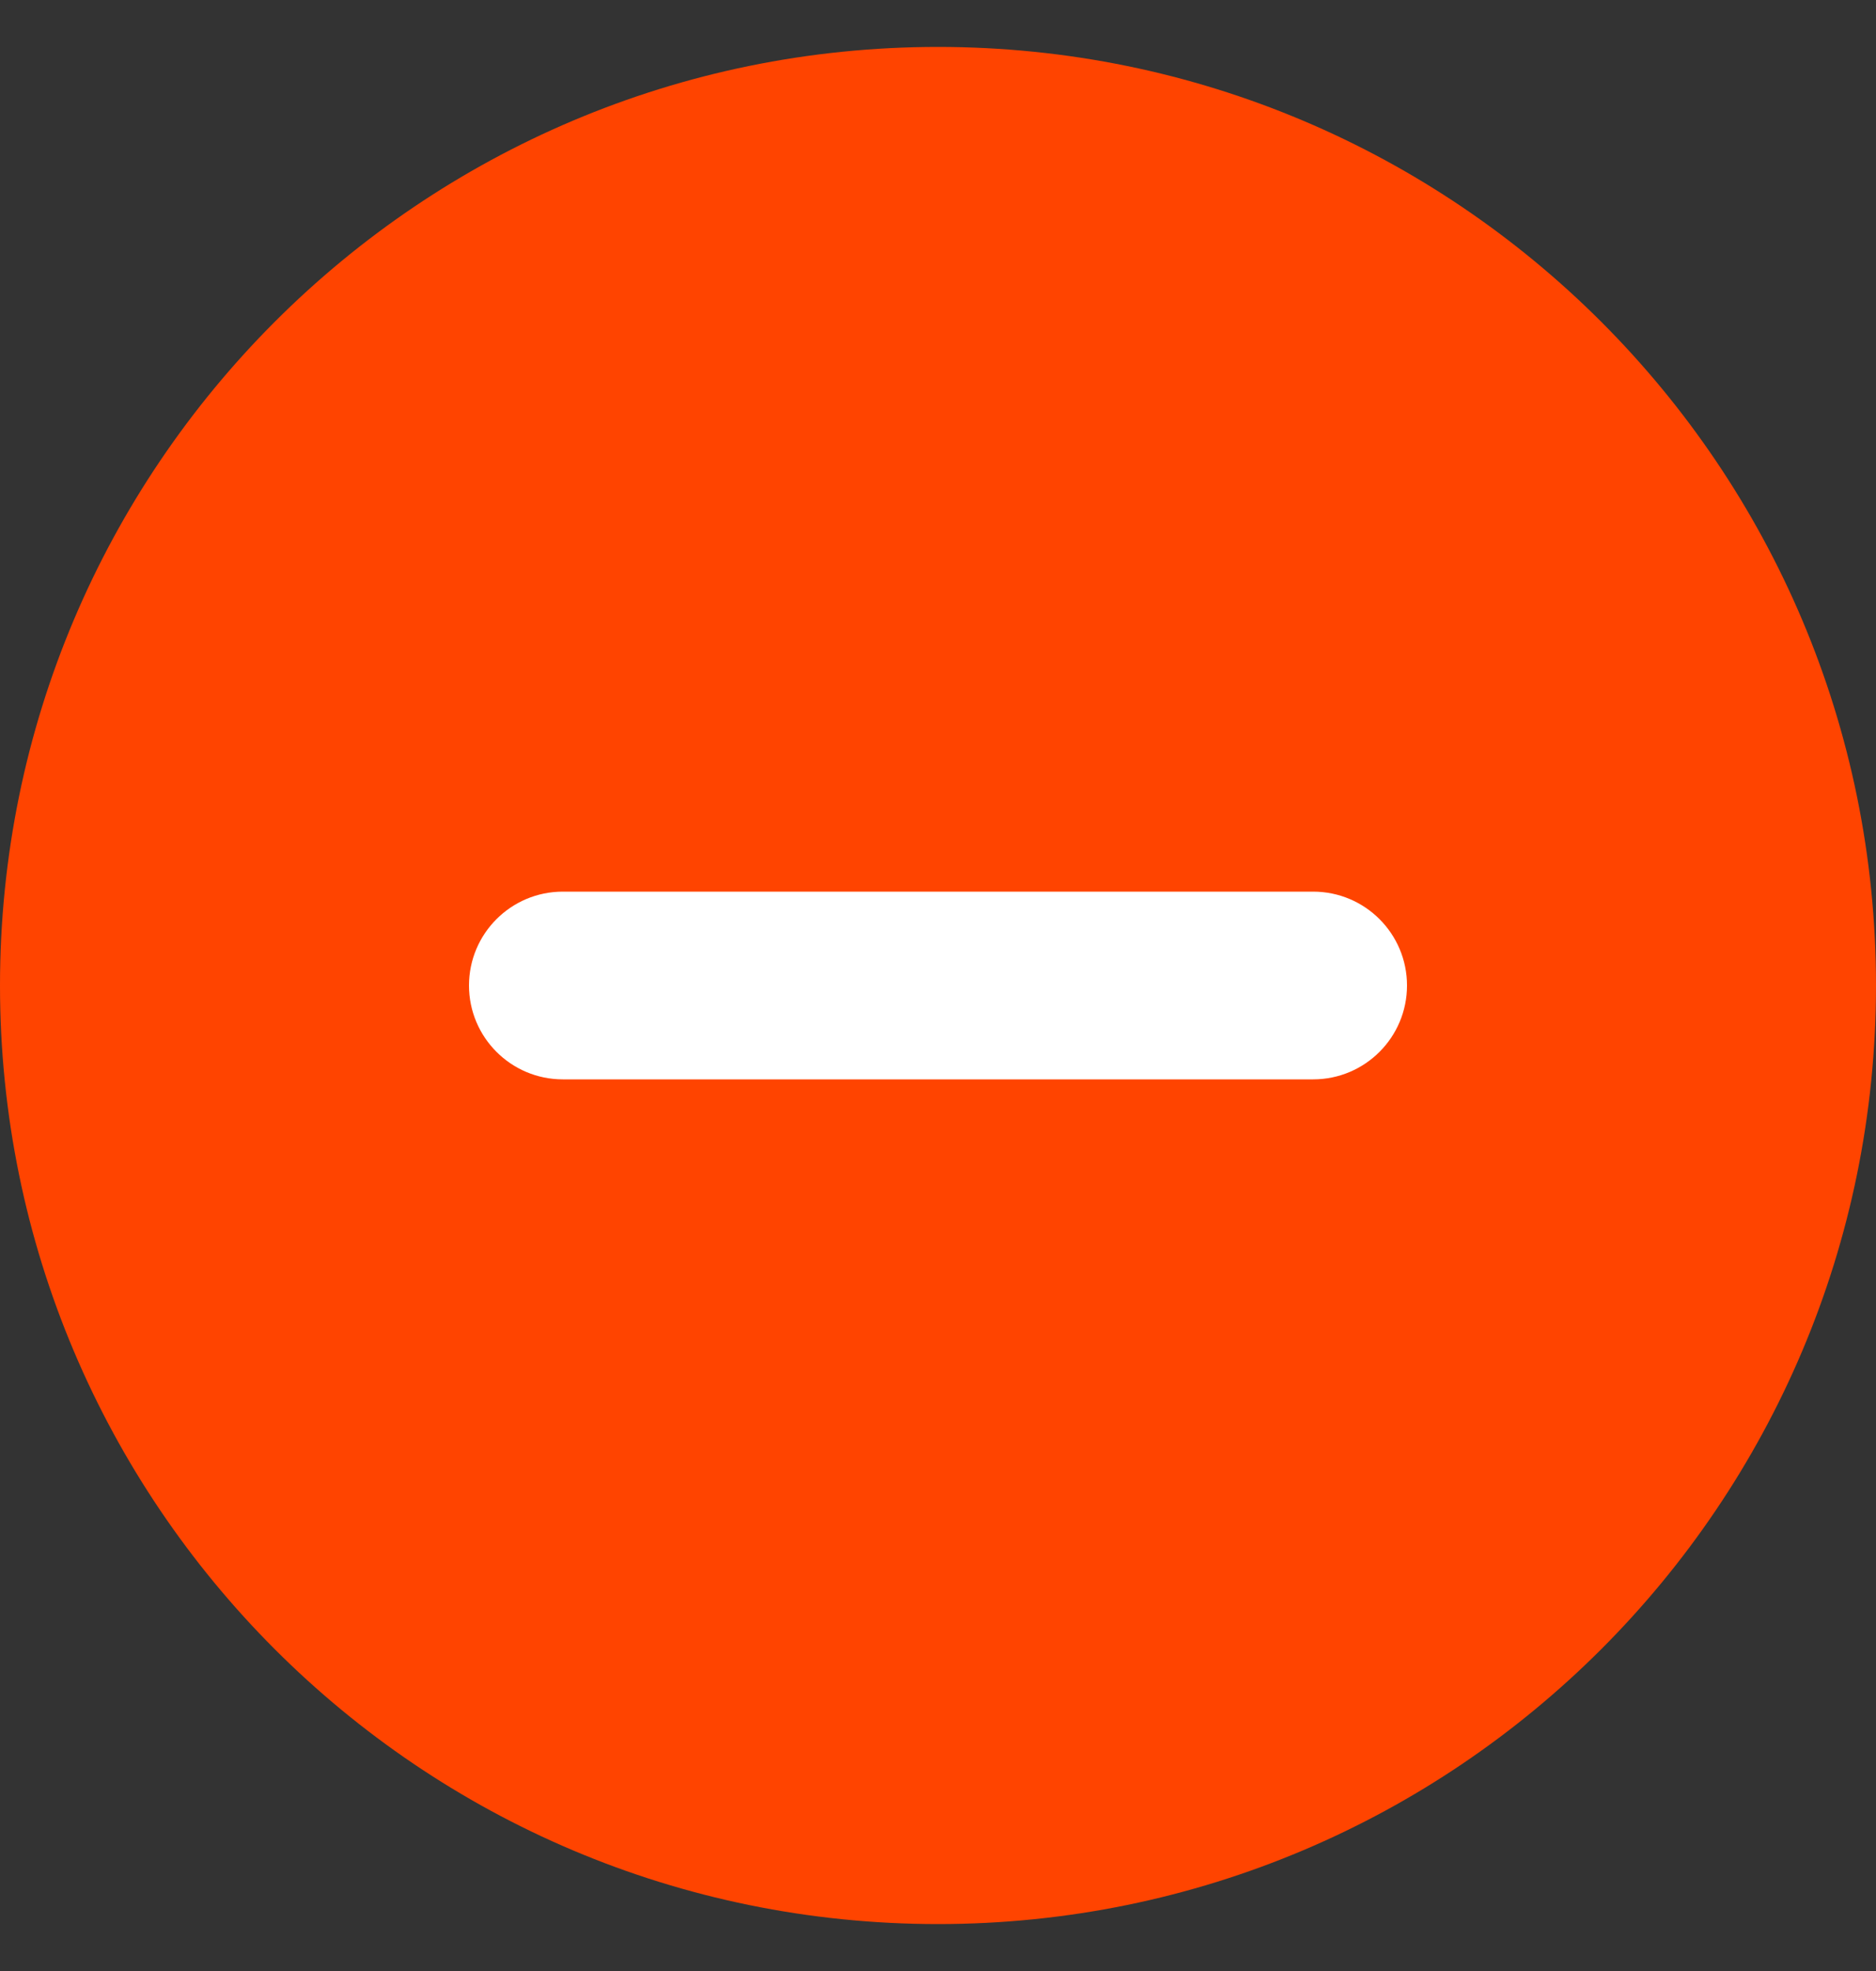 <svg width="20" height="21" viewBox="0 0 20 21" fill="none" xmlns="http://www.w3.org/2000/svg">
<rect x="0" y="0" width="20" height="21" fill="#333333" stroke="none"/>
<path d="M0 10.5C0 4.977 4.477 0.5 10 0.5C15.523 0.5 20 4.977 20 10.5C20 16.023 15.523 20.5 10 20.5C4.477 20.5 0 16.023 0 10.5Z" fill="#FF4400"/>
<path fill-rule="evenodd" clip-rule="evenodd" d="M5 10.5C5 9.948 5.448 9.5 6 9.5L14 9.5C14.552 9.5 15 9.948 15 10.5C15 11.052 14.552 11.5 14 11.5L6 11.5C5.448 11.5 5 11.052 5 10.5Z" fill="white"/>
</svg>
